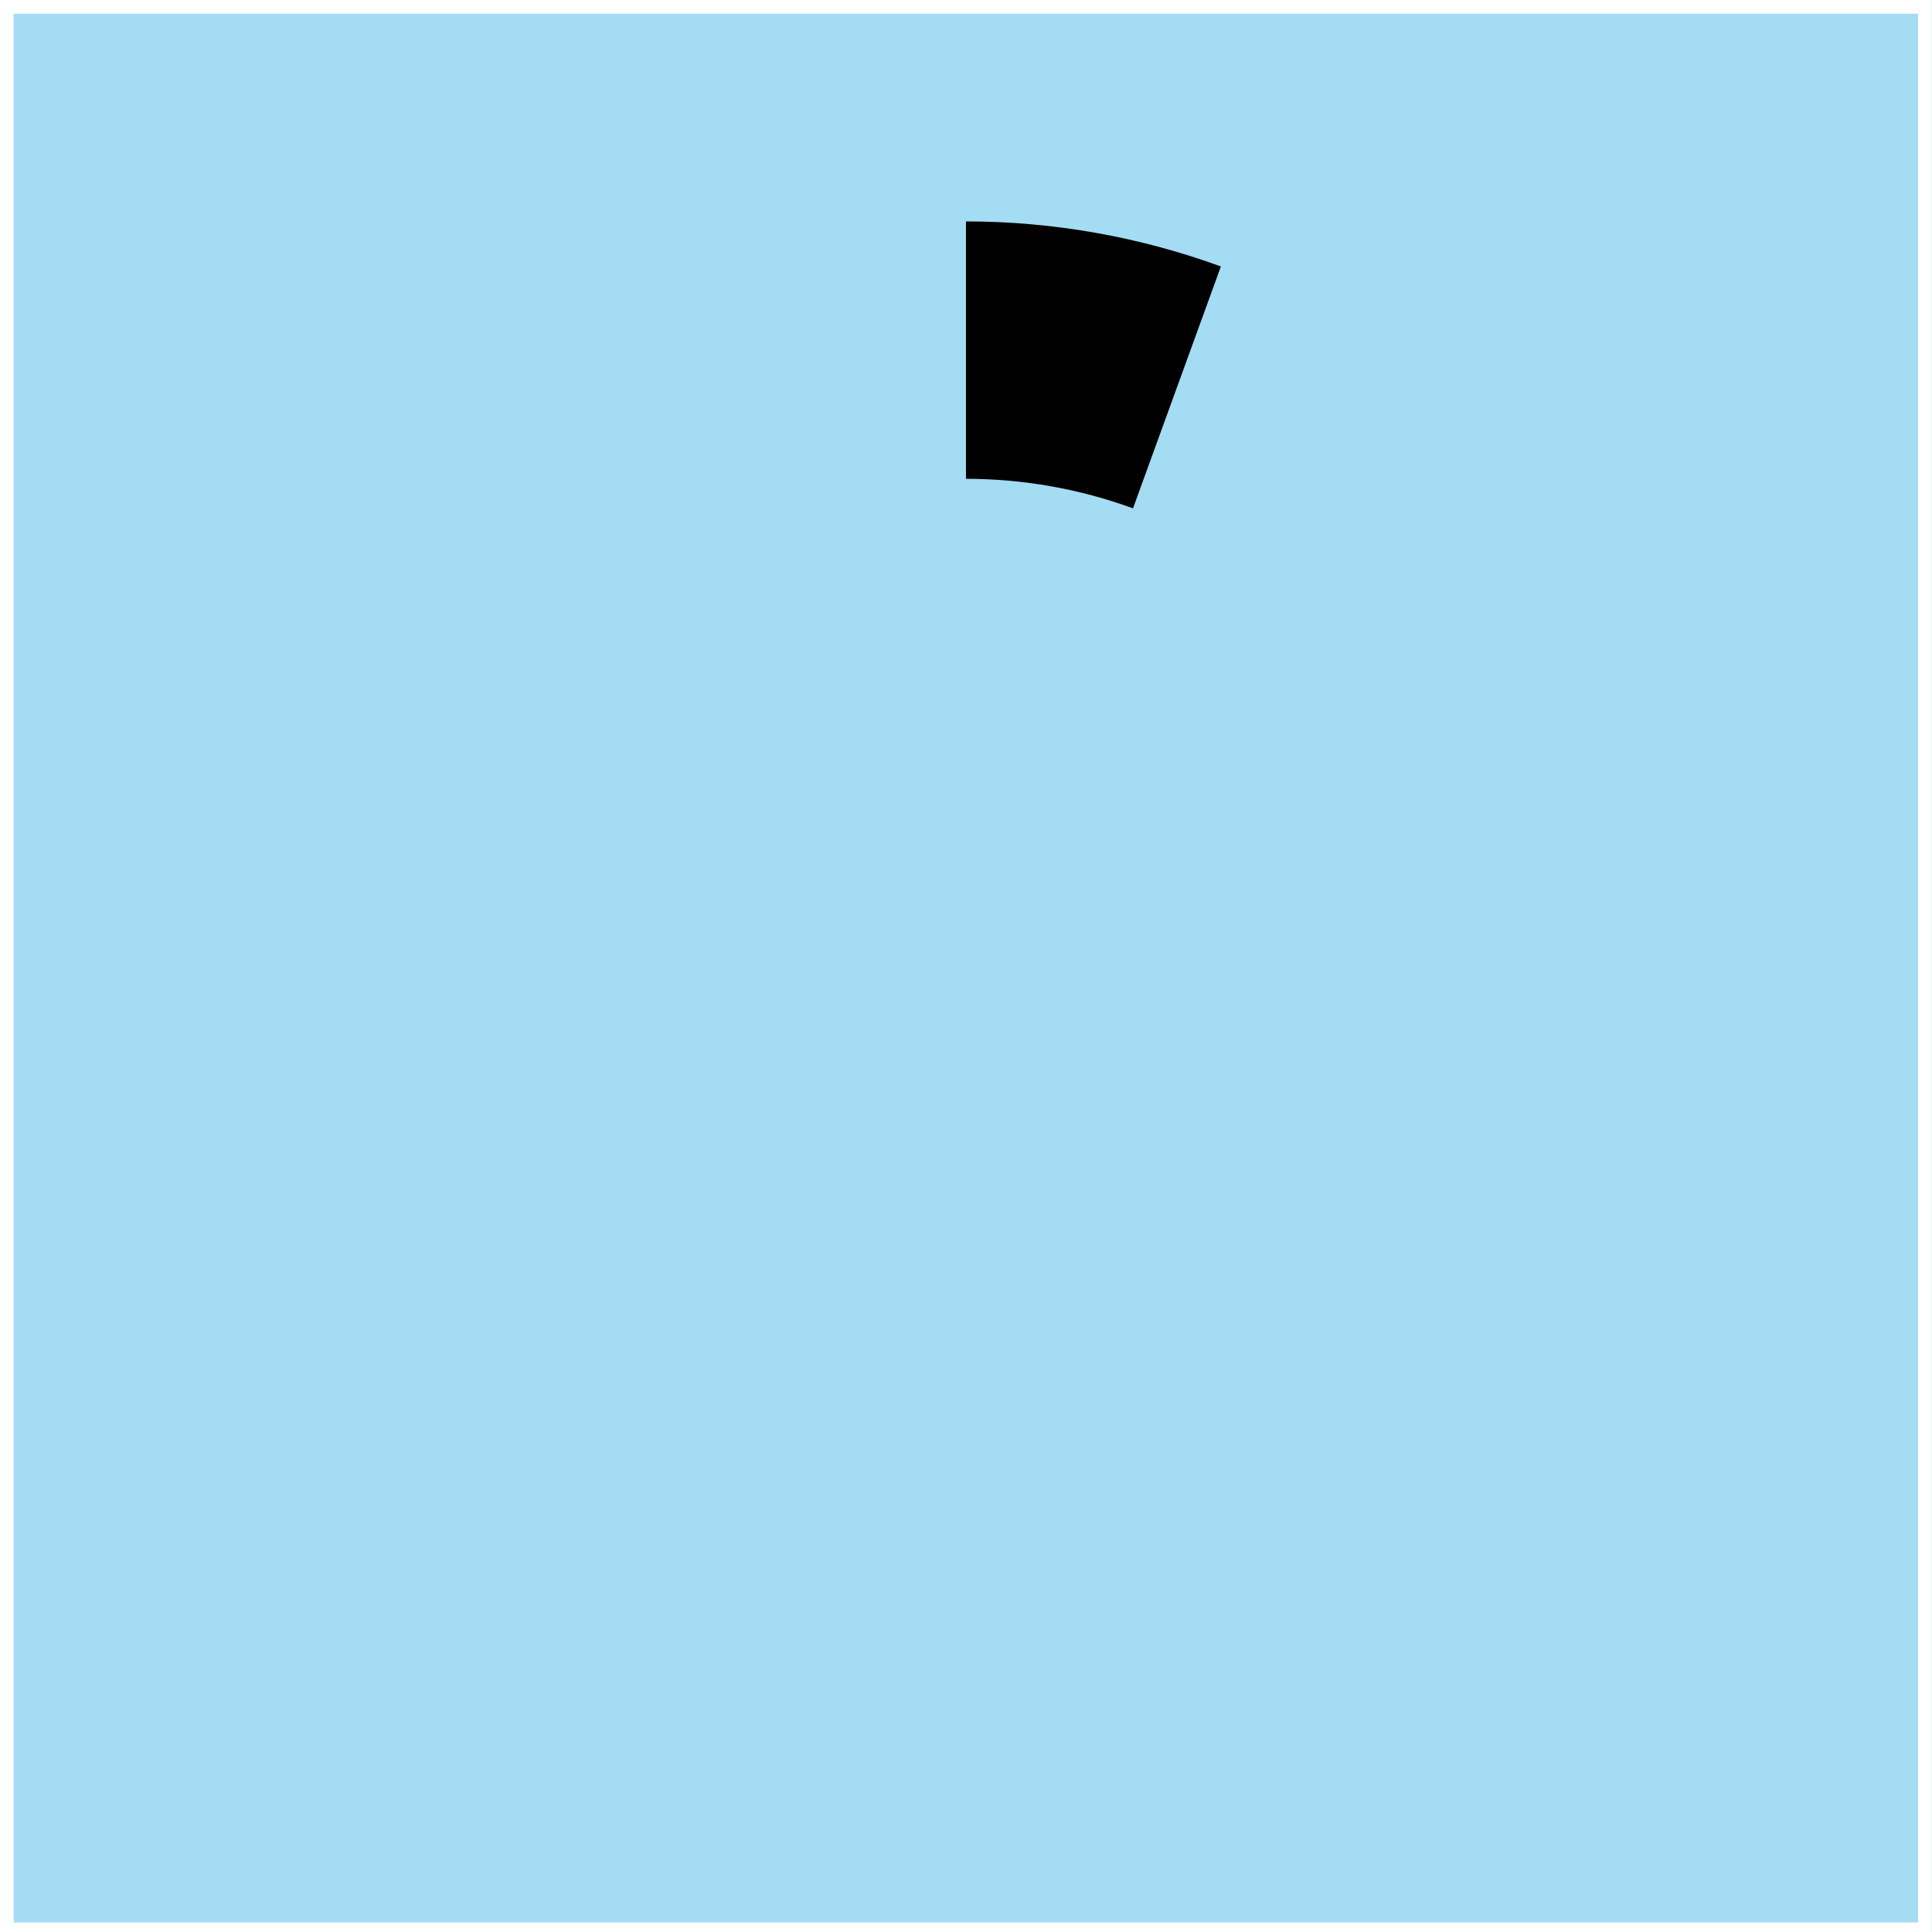 <?xml version="1.0" encoding="UTF-8" standalone="no"?>
<!DOCTYPE svg PUBLIC "-//W3C//DTD SVG 1.1//EN" "http://www.w3.org/Graphics/SVG/1.1/DTD/svg11.dtd">
<svg width="100%" height="100%" viewBox="0 0 350 350" version="1.1" xmlns="http://www.w3.org/2000/svg" xmlns:xlink="http://www.w3.org/1999/xlink" xml:space="preserve" xmlns:serif="http://www.serif.com/" style="fill-rule:evenodd;clip-rule:evenodd;stroke-linejoin:round;stroke-miterlimit:2;">
    <rect x="0" y="0" width="350" height="350" fill="#808080" stroke="none"/>
    <g transform="matrix(1,0,0,1,-533.78,-0.024)">
        <g id="_1" serif:id="1" transform="matrix(1,0,0,0.1,533.78,0.024)">
            <rect x="0" y="0" width="350" height="3507.9" style="fill:none;"/>
            <clipPath id="_clip1">
                <rect x="0" y="0" width="350" height="3507.9"/>
            </clipPath>
            <g clip-path="url(#_clip1)">
                <g transform="matrix(1,0,0,10.023,-477.8,-0.243)">
                    <rect x="477.775" y="0" width="350" height="350" style="fill:rgb(163,220,243);"/>
                    <path d="M827.775,0L477.775,0L477.775,350L827.775,350L827.775,0ZM825.275,2.5L825.275,347.5C825.275,347.5 480.275,347.5 480.275,347.5C480.275,317.764 480.275,32.236 480.275,2.5C480.275,2.5 825.275,2.5 825.275,2.5Z" style="fill:white;"/>
                </g>
                <g transform="matrix(1,0,0,1,0.024,-9.09495e-13)">
                    <g transform="matrix(-1,0,0,10.023,1271.25,-4572.05)">
                        <path d="M1096.28,496.176C1080.53,496.176 1064.9,498.931 1050.1,504.317L1066.02,548.035C1075.71,544.505 1085.95,542.699 1096.28,542.699L1096.28,496.176Z"/>
                    </g>
                </g>
            </g>
        </g>
    </g>
</svg>
